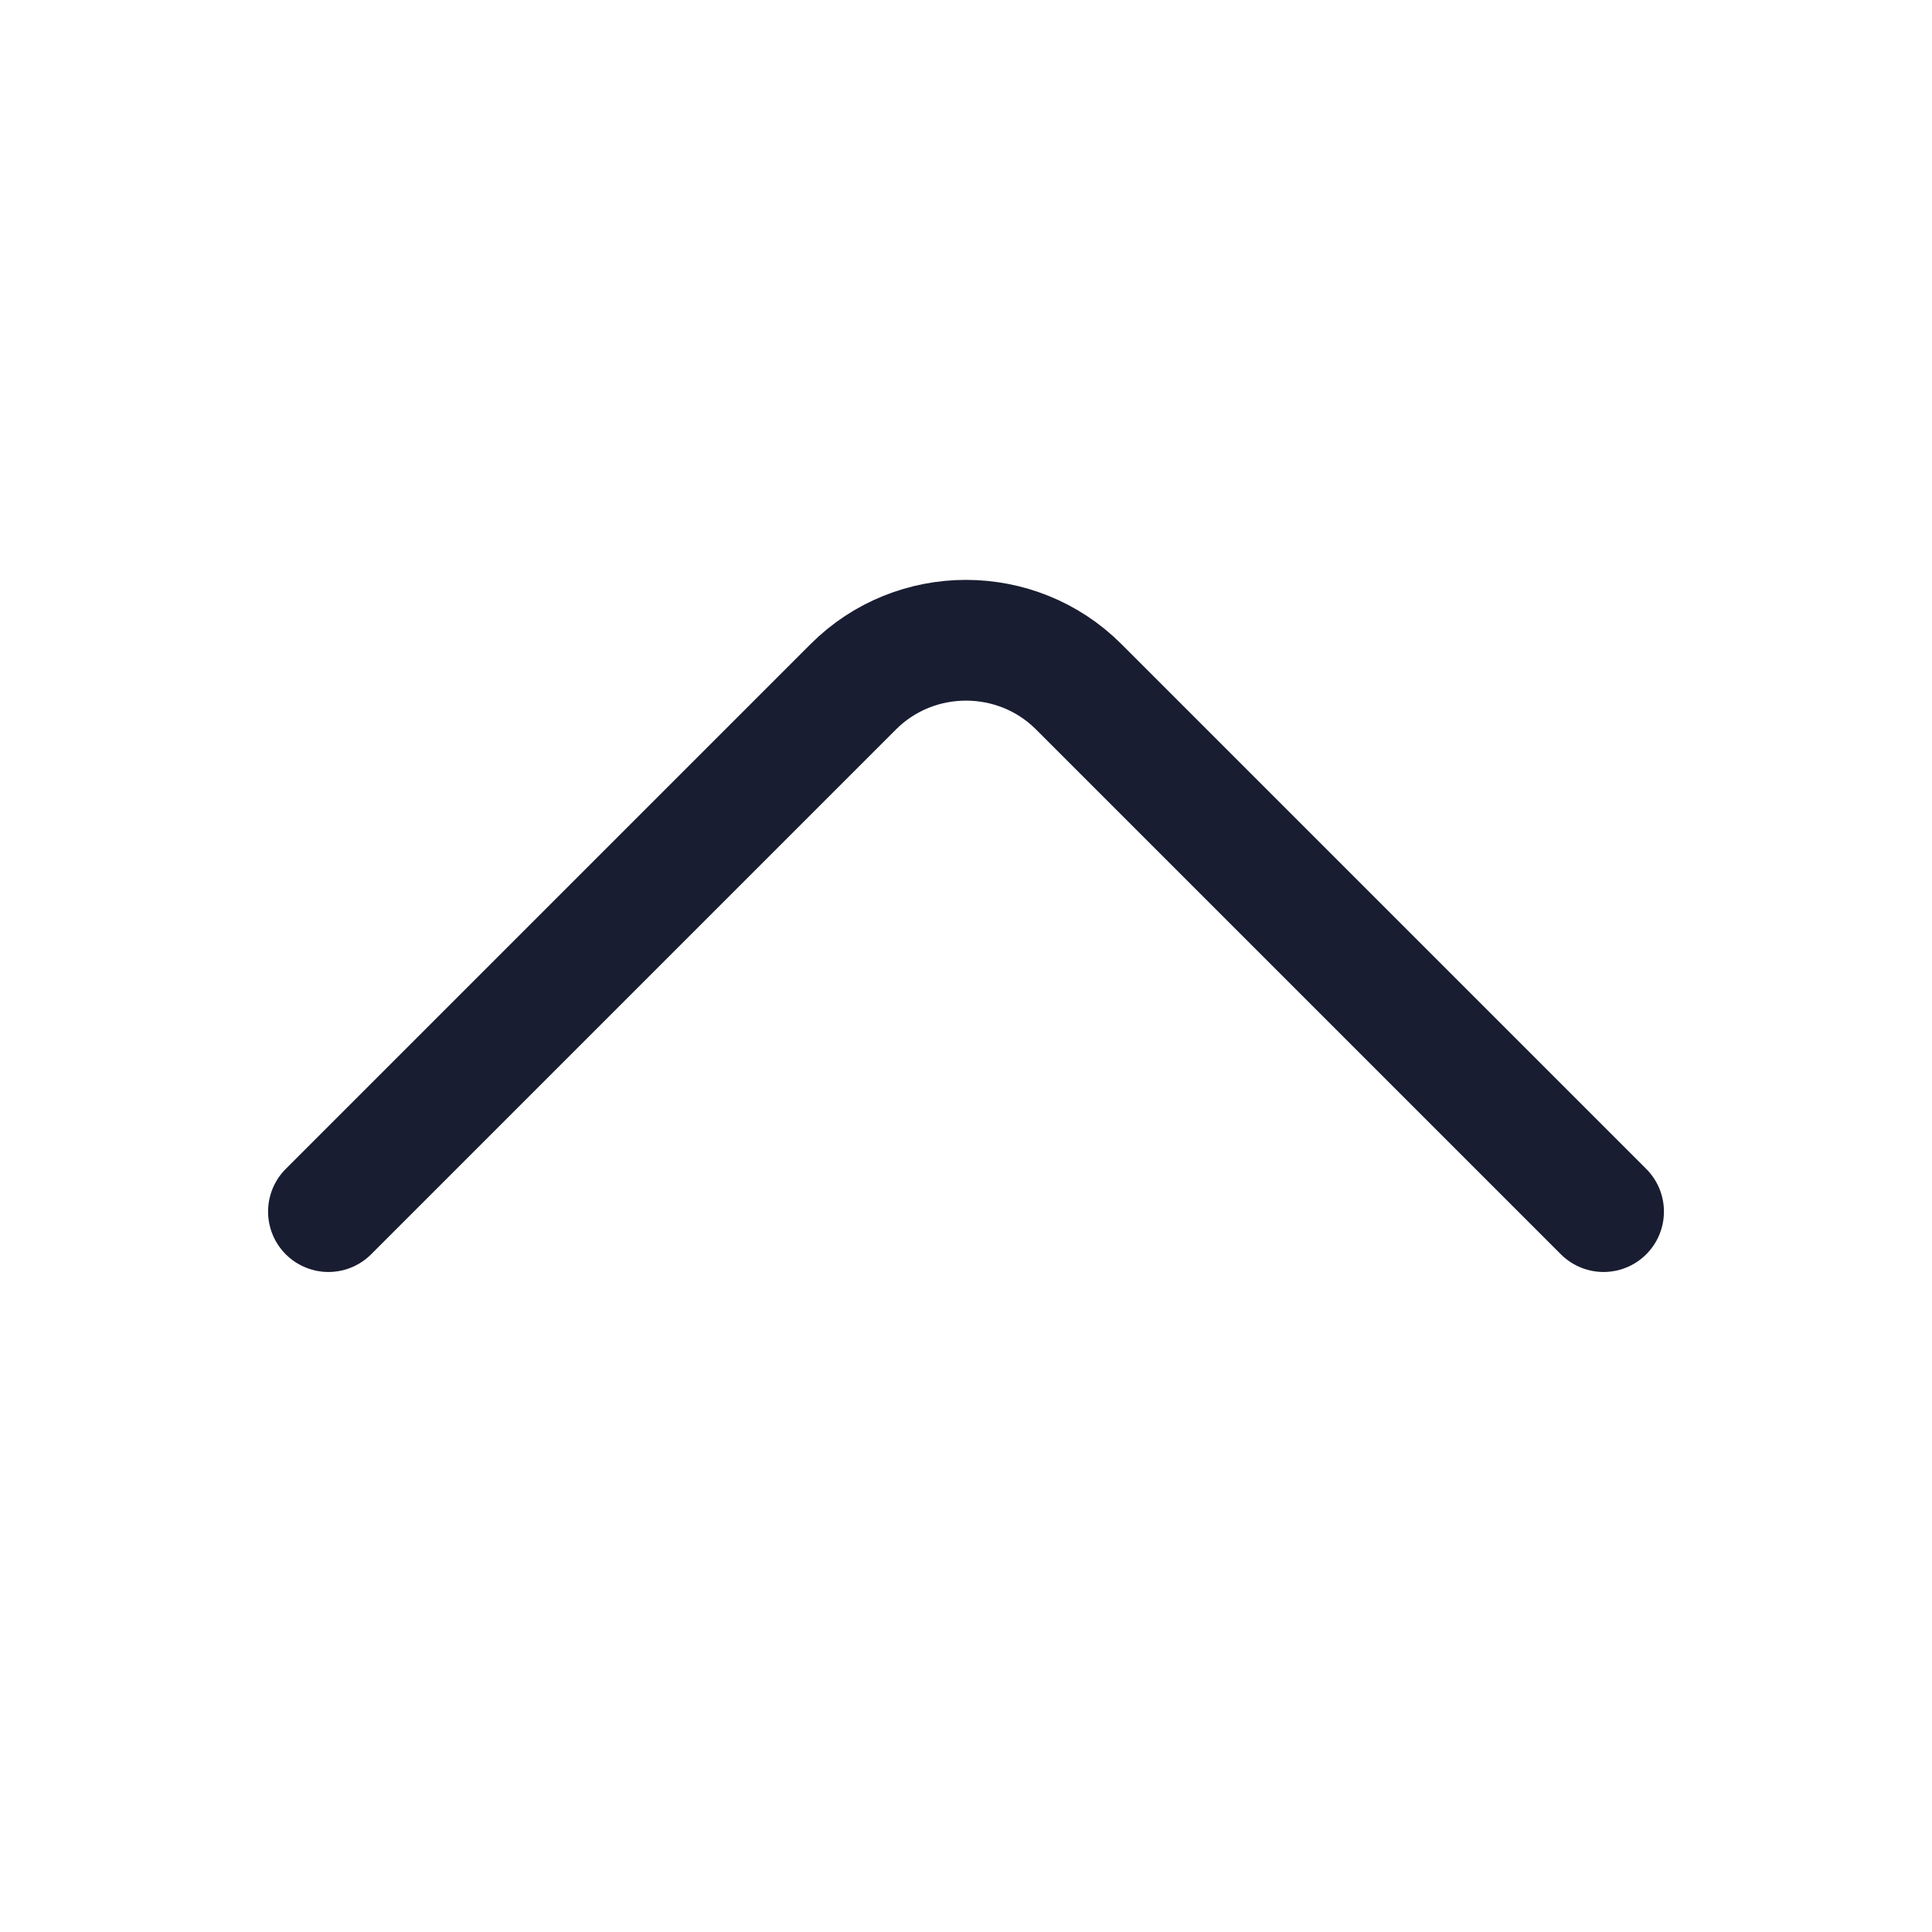 <svg width="24" height="24" viewBox="0 0 24 24" fill="none" xmlns="http://www.w3.org/2000/svg">
<g id="vuesax/linear/arrow-down">
<g id="arrow-down">
<path id="Vector" d="M4.08 15.051L10.6 8.531C11.37 7.761 12.63 7.761 13.4 8.531L19.92 15.051" stroke="#191D31" stroke-width="1.5" stroke-miterlimit="10" stroke-linecap="round" stroke-linejoin="round"/>
</g>
</g>
</svg>

